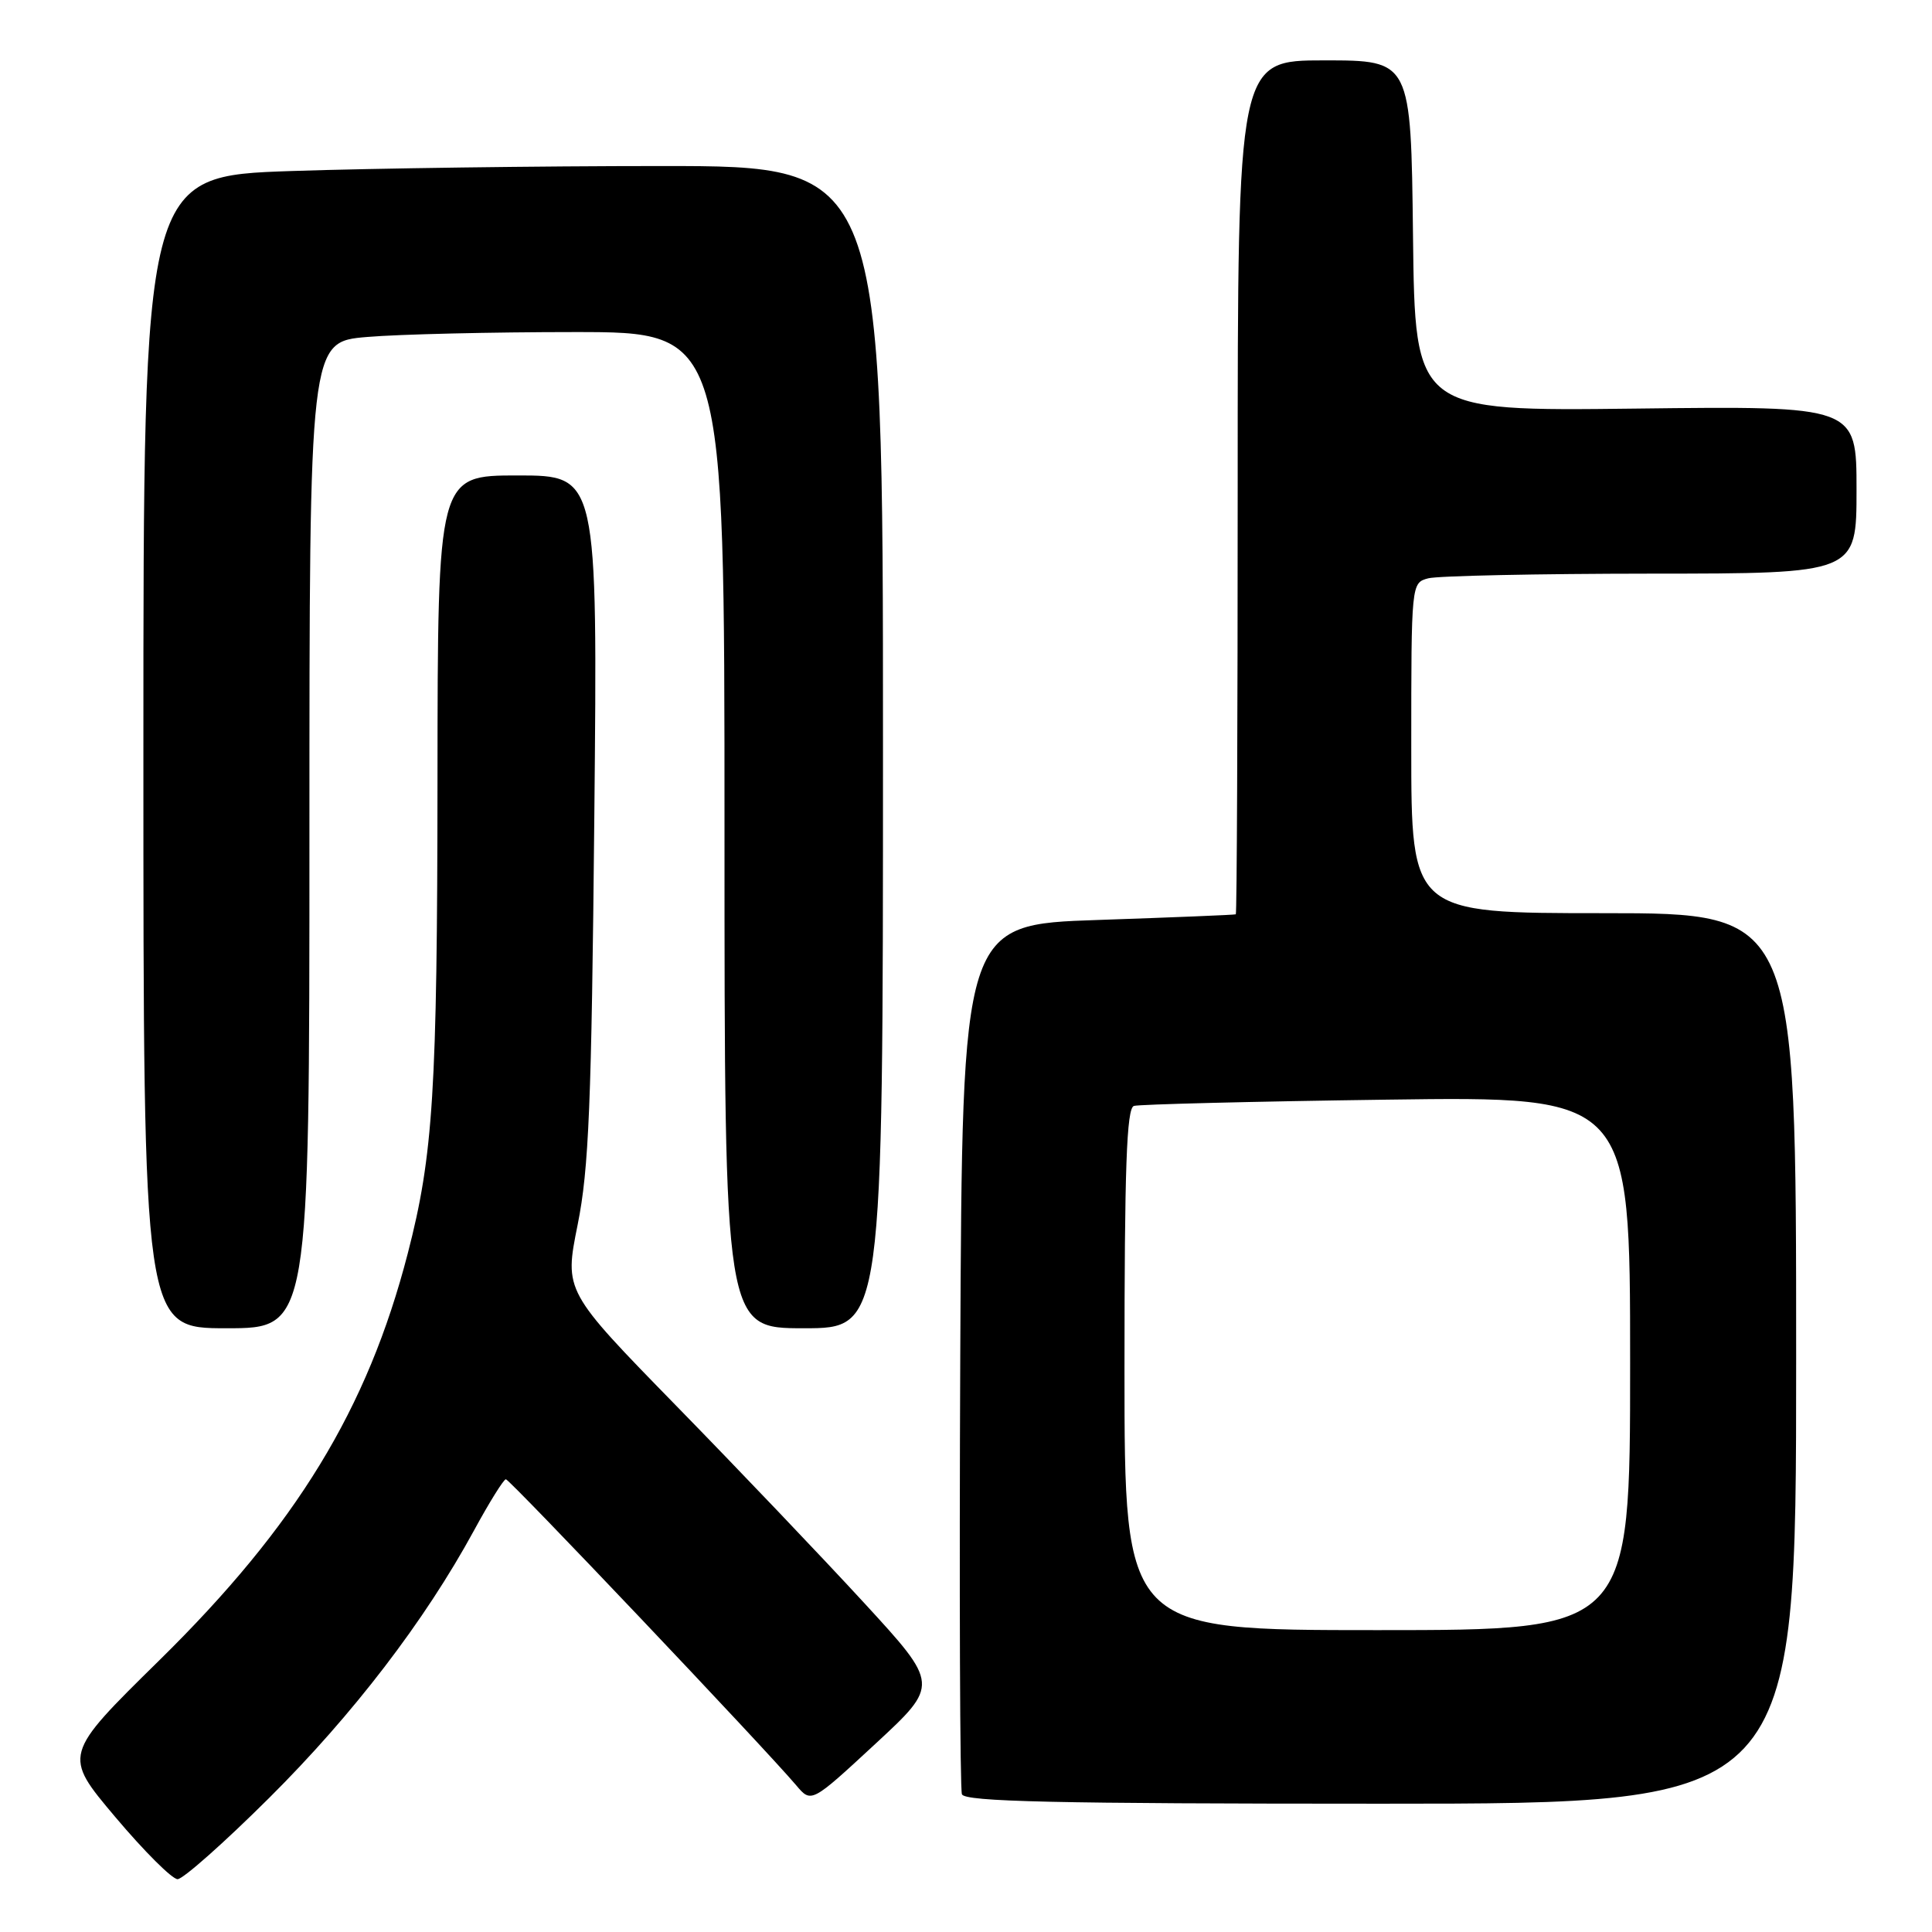 <?xml version="1.0" encoding="UTF-8" standalone="no"?>
<!DOCTYPE svg PUBLIC "-//W3C//DTD SVG 1.1//EN" "http://www.w3.org/Graphics/SVG/1.1/DTD/svg11.dtd" >
<svg xmlns="http://www.w3.org/2000/svg" xmlns:xlink="http://www.w3.org/1999/xlink" version="1.1" viewBox="0 0 256 256">
 <g >
 <path fill="currentColor"
d=" M 35.67 238.23 C 46.78 227.18 56.27 214.80 62.80 202.81 C 64.83 199.07 66.74 196.01 67.03 196.01 C 67.53 196.00 101.31 231.61 105.50 236.56 C 107.50 238.93 107.50 238.93 115.98 231.08 C 124.46 223.23 124.46 223.23 114.48 212.37 C 108.99 206.40 97.81 194.67 89.63 186.30 C 74.77 171.08 74.77 171.08 76.54 162.29 C 78.03 154.89 78.38 146.35 78.75 108.25 C 79.19 63.00 79.19 63.00 68.59 63.00 C 58.00 63.00 58.00 63.00 57.97 103.25 C 57.94 144.66 57.41 153.03 54.03 166.09 C 48.69 186.72 39.27 202.15 21.09 220.02 C 8.35 232.55 8.35 232.55 15.28 240.77 C 19.10 245.30 22.81 249.00 23.53 249.00 C 24.25 249.00 29.71 244.16 35.67 238.23 Z  M 238.00 180.00 C 238.00 121.00 238.00 121.00 212.50 121.00 C 187.00 121.00 187.00 121.00 187.00 99.12 C 187.00 77.27 187.00 77.23 189.25 76.63 C 190.49 76.30 203.76 76.02 218.75 76.01 C 246.00 76.00 246.00 76.00 246.00 64.90 C 246.00 53.79 246.00 53.79 216.75 54.14 C 187.50 54.49 187.50 54.49 187.23 31.24 C 186.96 8.00 186.96 8.00 175.48 8.00 C 164.00 8.00 164.00 8.00 164.00 64.50 C 164.00 95.58 163.89 121.07 163.75 121.15 C 163.61 121.23 155.40 121.56 145.50 121.90 C 127.50 122.50 127.50 122.50 127.24 179.50 C 127.10 210.85 127.20 237.06 127.46 237.75 C 127.83 238.73 139.87 239.00 182.97 239.00 C 238.00 239.00 238.00 239.00 238.00 180.00 Z  M 41.00 110.65 C 41.00 45.29 41.00 45.29 48.65 44.65 C 52.86 44.29 65.23 44.00 76.15 44.00 C 96.00 44.00 96.00 44.00 96.00 110.00 C 96.00 176.00 96.00 176.00 106.50 176.00 C 117.00 176.00 117.00 176.00 117.00 99.00 C 117.00 22.00 117.00 22.00 87.66 22.00 C 71.52 22.00 49.47 22.30 38.66 22.66 C 19.00 23.32 19.00 23.32 19.00 99.66 C 19.00 176.00 19.00 176.00 30.00 176.00 C 41.00 176.00 41.00 176.00 41.00 110.65 Z  M 149.00 181.47 C 149.00 154.72 149.28 146.85 150.25 146.54 C 150.94 146.33 166.01 145.95 183.75 145.71 C 216.00 145.27 216.00 145.27 216.00 180.63 C 216.00 216.00 216.00 216.00 182.50 216.00 C 149.00 216.00 149.00 216.00 149.00 181.47 Z "/>
</g>
</svg>